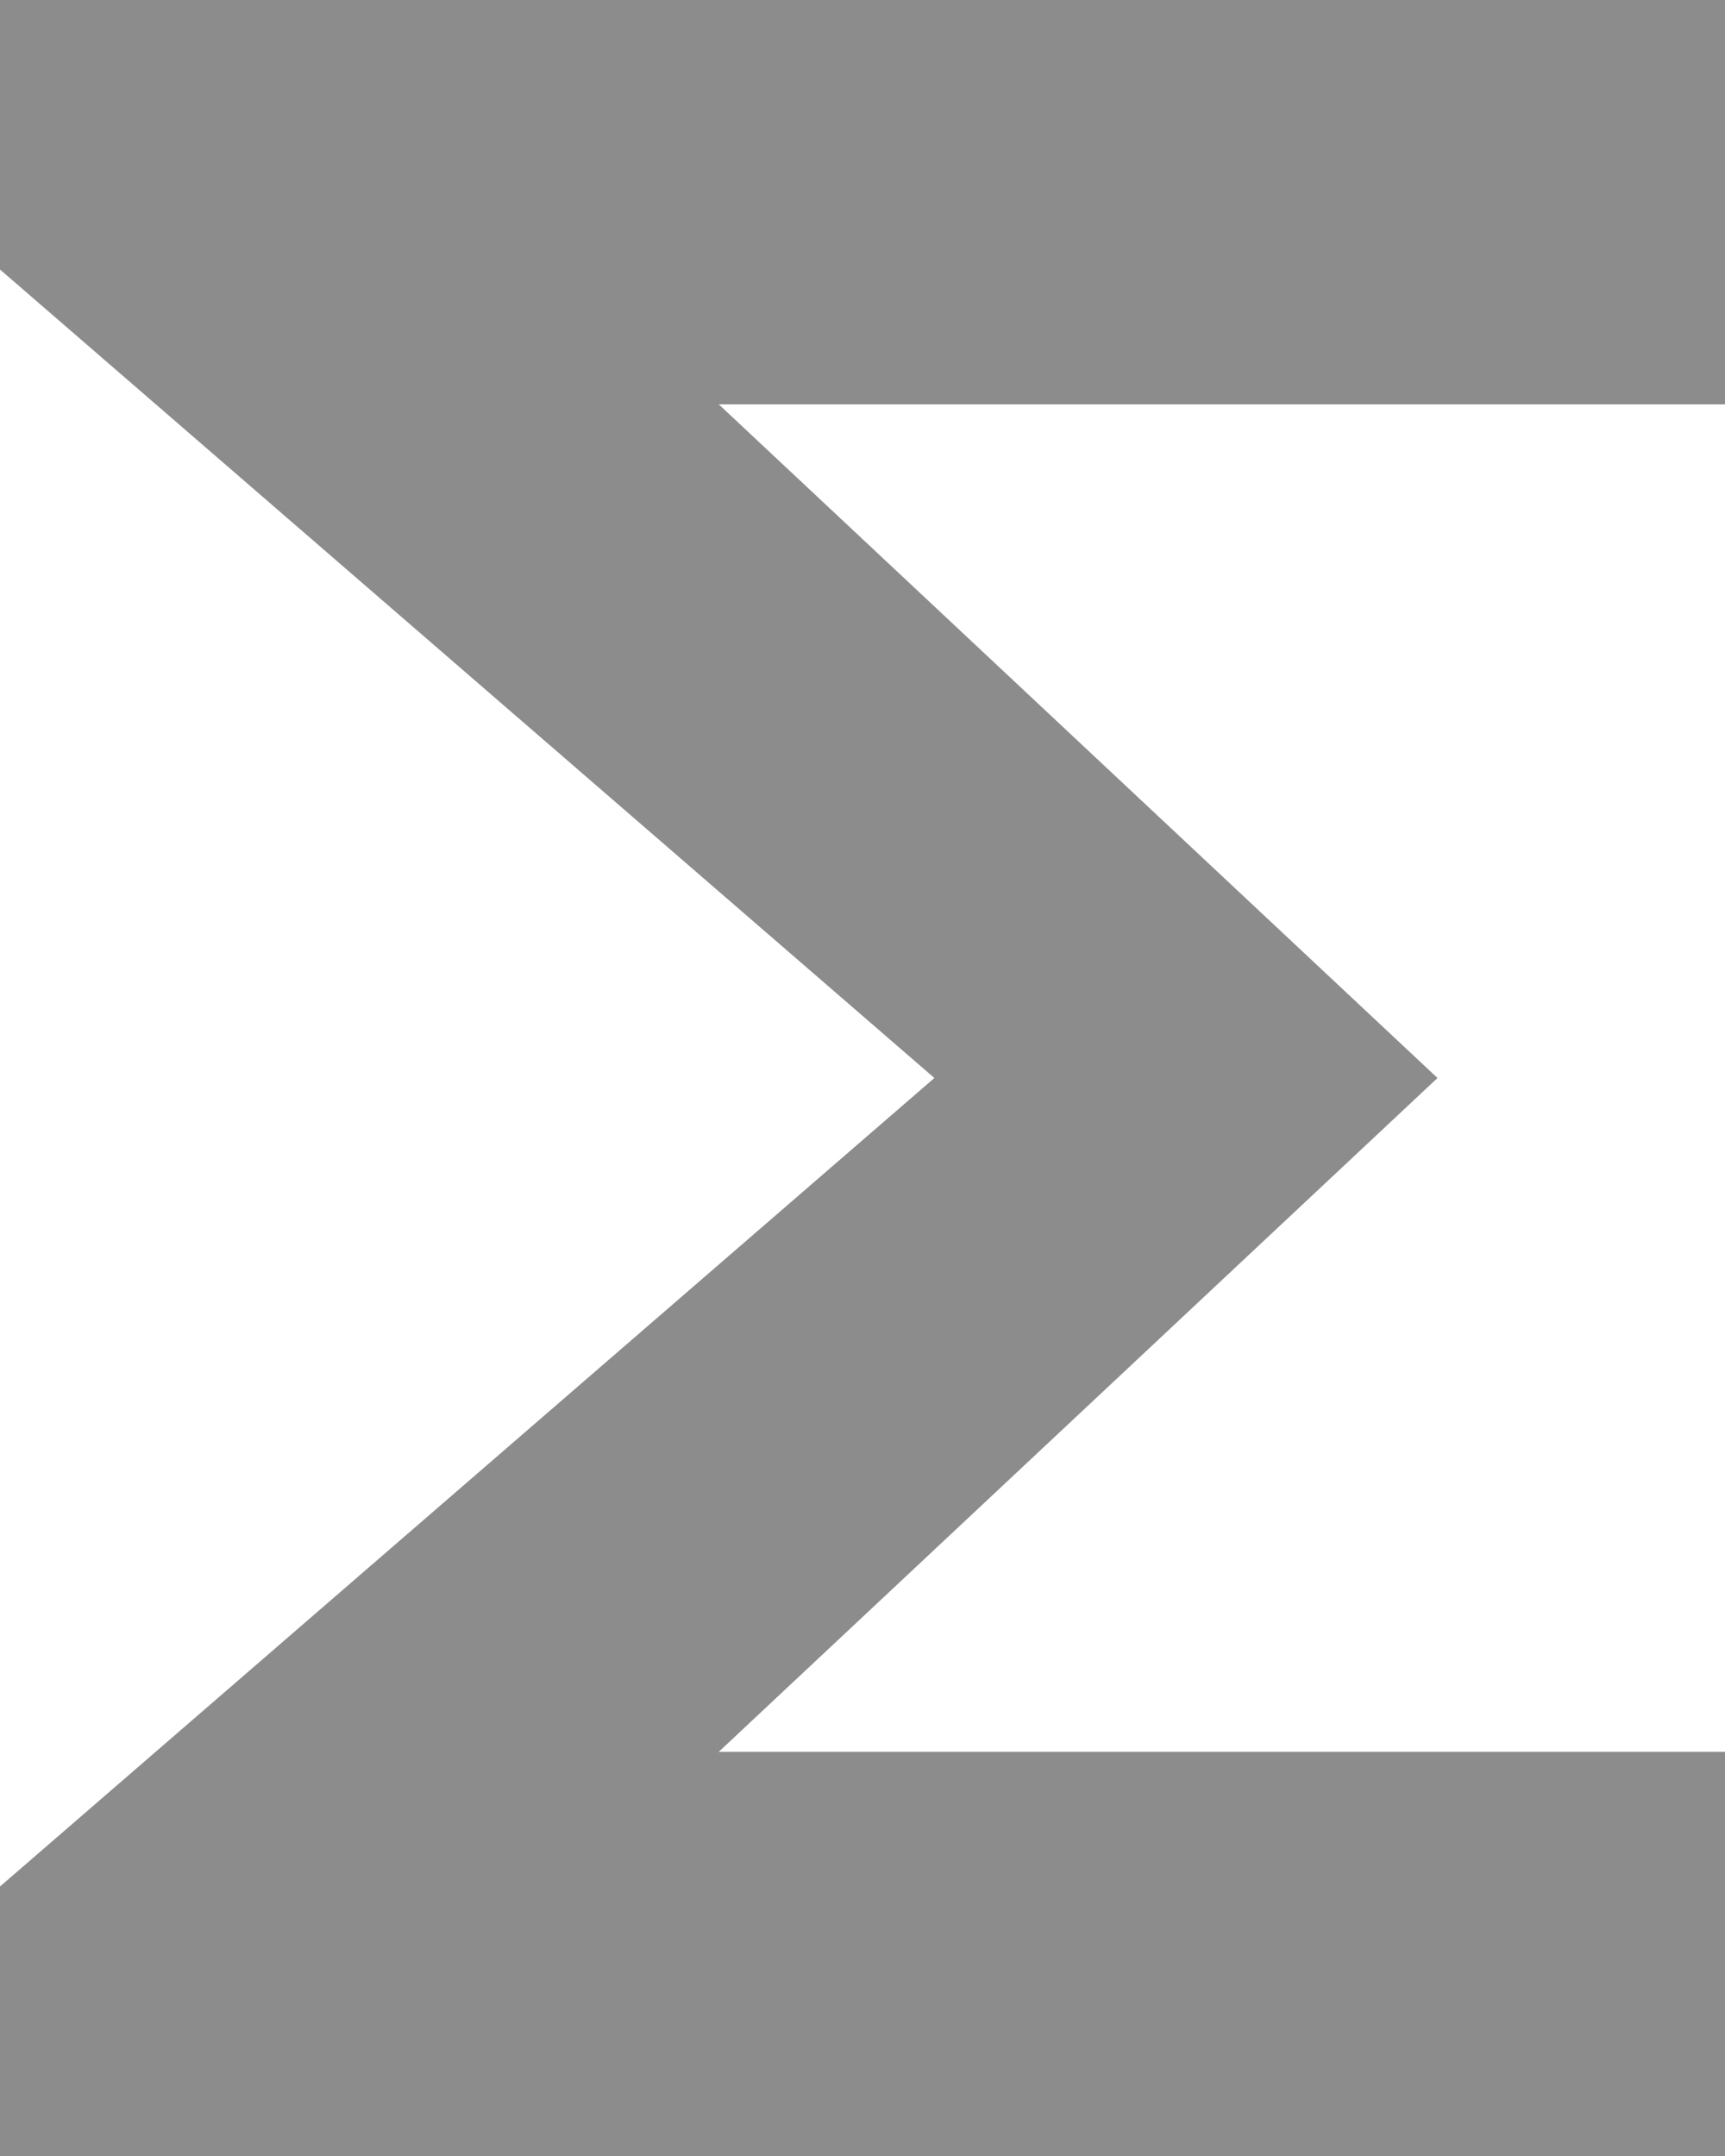<svg xmlns="http://www.w3.org/2000/svg" width="12" height="15" viewBox="0 0 12 15">
  <path id="ic_functions_24px" d="M18,4H6V5.875L12.5,11.5,6,17.125V19H18V16.188H11L16,11.5,11,6.813h7Z" transform="translate(-6 -4)" fill="rgba(112,112,112,0.8)"/>
</svg>
